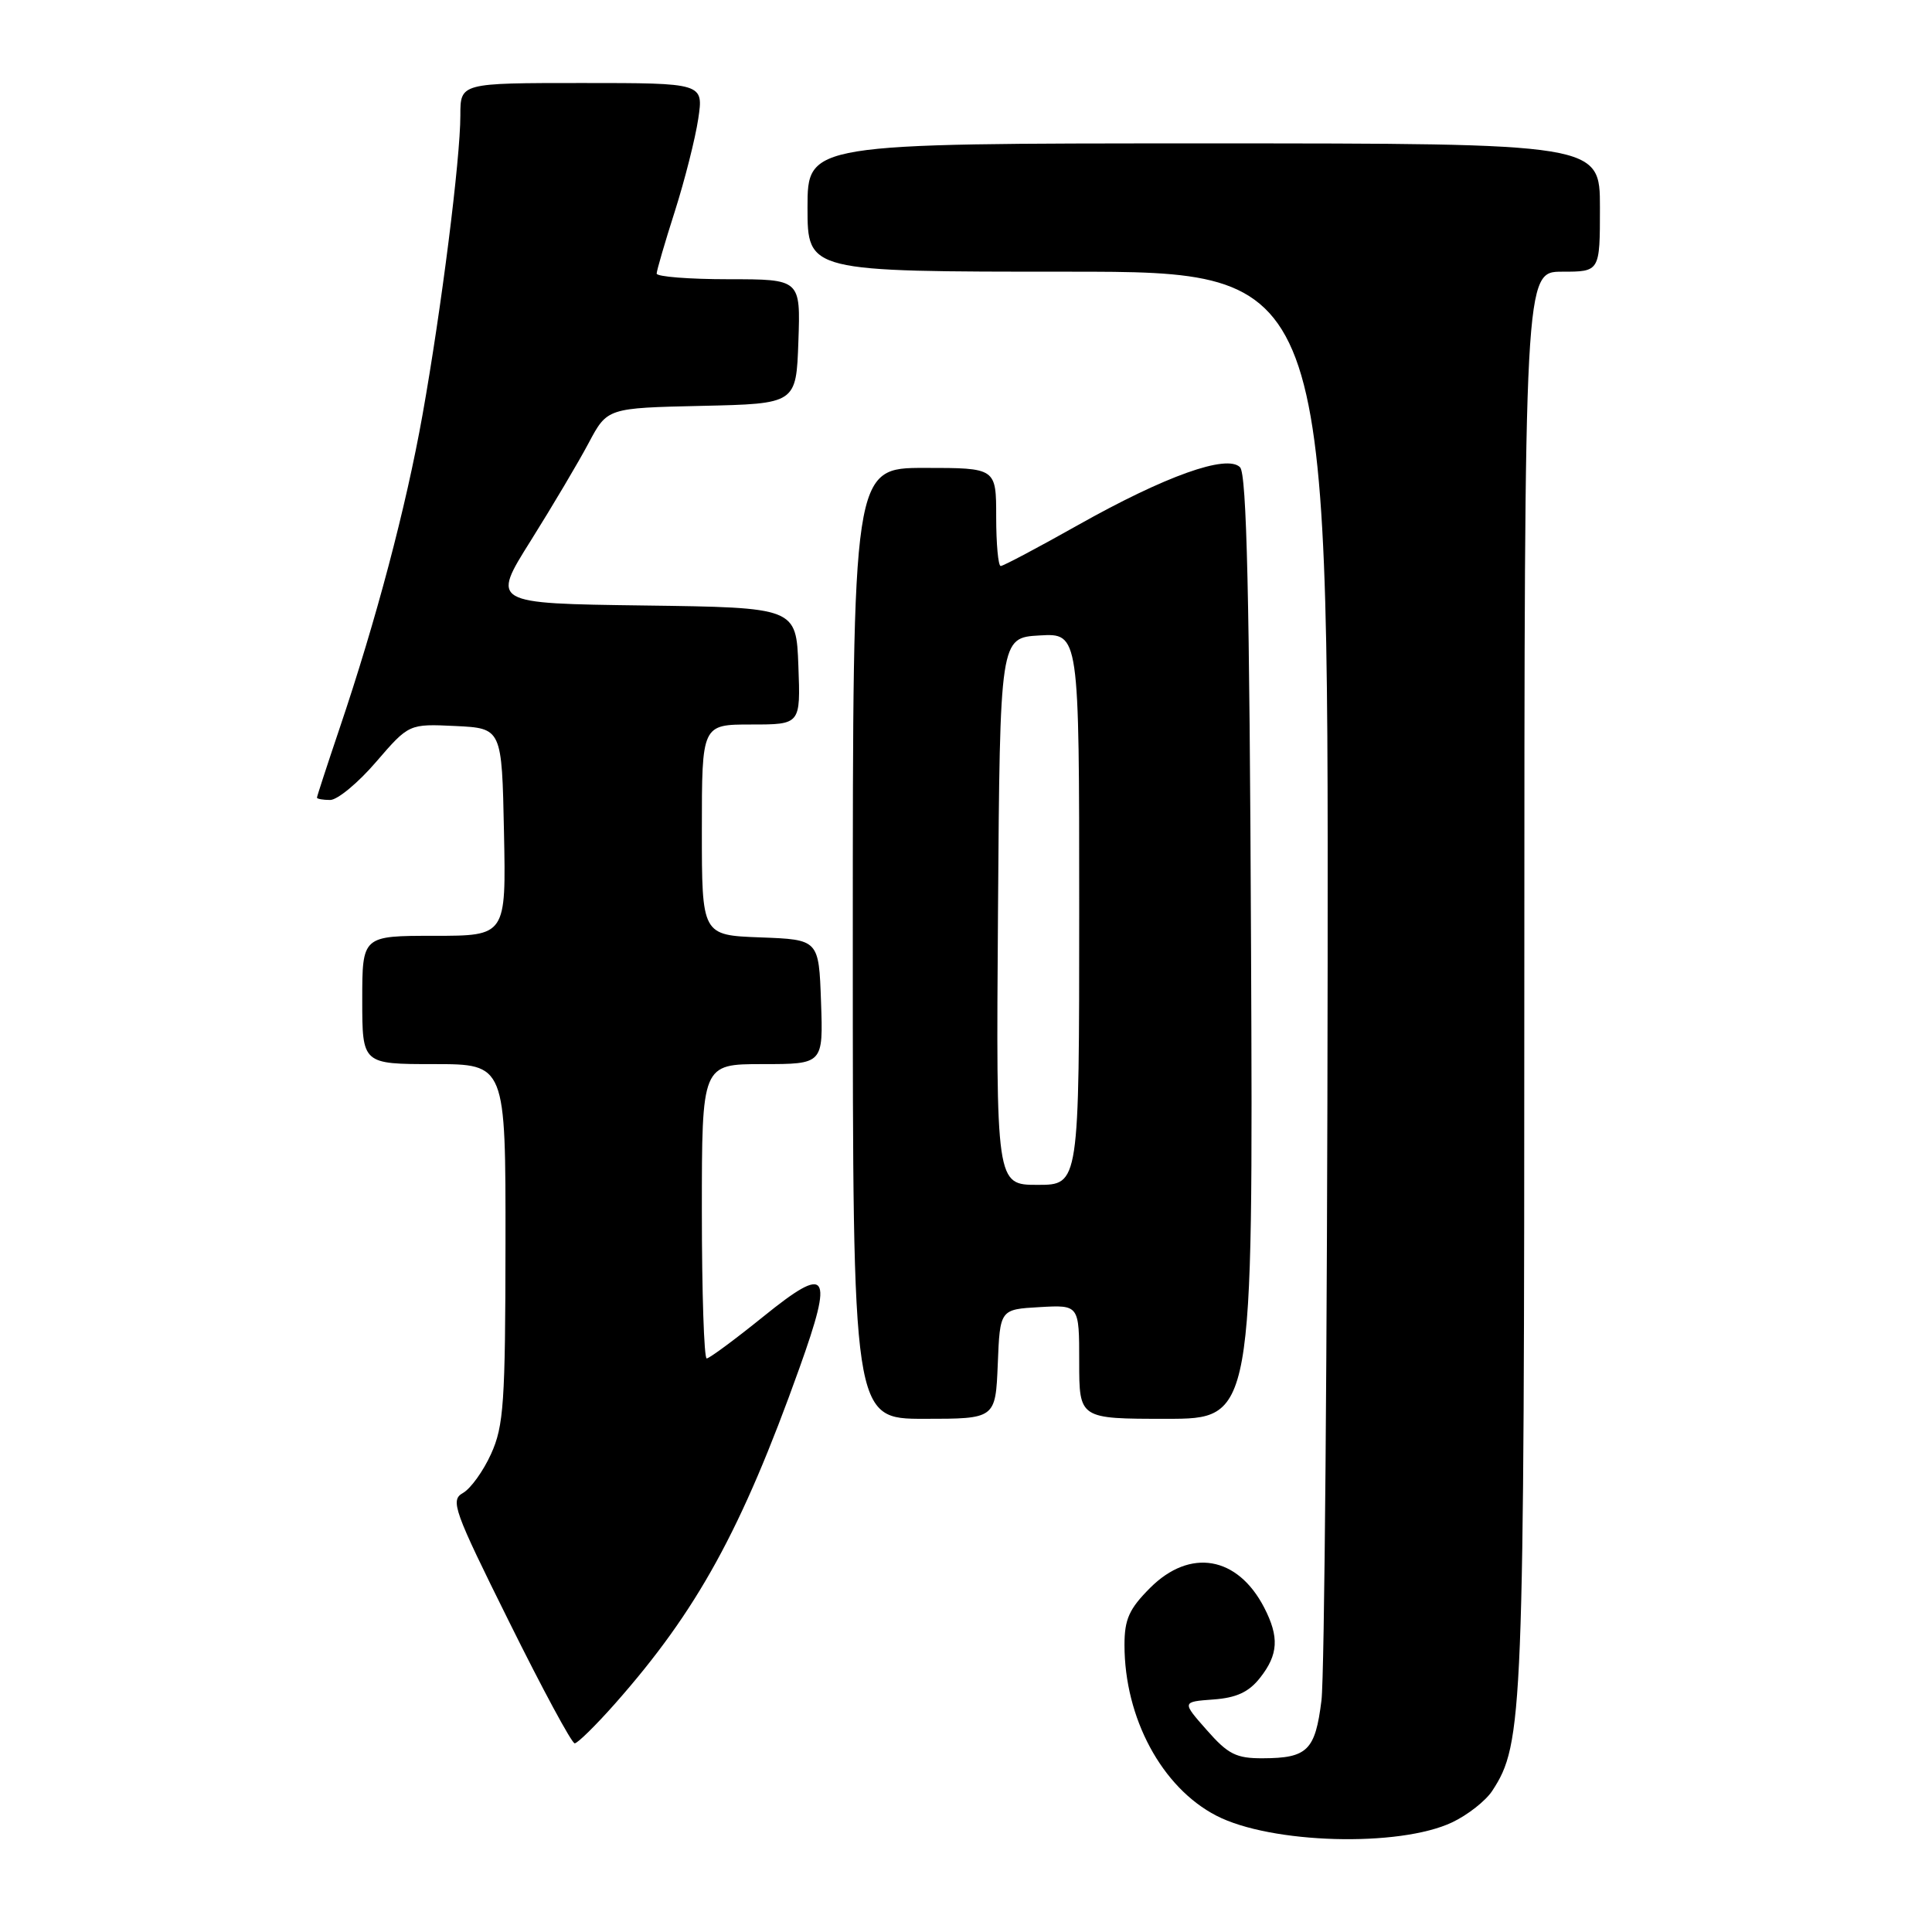 <?xml version="1.0" encoding="UTF-8" standalone="no"?>
<!DOCTYPE svg PUBLIC "-//W3C//DTD SVG 1.1//EN" "http://www.w3.org/Graphics/SVG/1.1/DTD/svg11.dtd" >
<svg xmlns="http://www.w3.org/2000/svg" xmlns:xlink="http://www.w3.org/1999/xlink" version="1.1" viewBox="0 0 256 256">
 <g >
 <path fill="currentColor"
d=" M 192.42 241.47 C 194.47 240.50 196.85 238.63 197.72 237.31 C 201.83 231.03 201.97 227.57 201.98 129.75 C 202.00 36.00 202.00 36.00 207.00 36.00 C 212.00 36.00 212.00 36.00 212.00 27.50 C 212.00 19.00 212.00 19.00 159.50 19.00 C 107.00 19.00 107.00 19.00 107.00 27.50 C 107.00 36.00 107.00 36.00 141.50 36.00 C 176.00 36.00 176.00 36.00 175.92 127.75 C 175.87 178.21 175.50 222.12 175.10 225.32 C 174.28 231.94 173.24 232.96 167.35 232.98 C 163.81 233.00 162.73 232.46 159.91 229.25 C 156.60 225.50 156.60 225.50 160.77 225.19 C 163.84 224.97 165.48 224.21 166.97 222.31 C 169.39 219.24 169.52 216.91 167.51 213.01 C 163.98 206.19 157.69 205.11 152.40 210.40 C 149.62 213.18 149.00 214.56 149.00 217.96 C 149.00 227.65 153.95 236.86 161.18 240.59 C 168.39 244.32 185.40 244.80 192.42 241.47 Z  M 81.49 225.75 C 92.38 213.42 98.24 202.77 105.93 181.27 C 110.49 168.53 109.76 167.49 101.15 174.45 C 97.37 177.50 93.99 180.00 93.64 180.00 C 93.29 180.00 93.00 171.22 93.00 160.50 C 93.00 141.00 93.00 141.00 101.04 141.00 C 109.08 141.00 109.08 141.00 108.79 132.75 C 108.50 124.50 108.50 124.50 100.75 124.21 C 93.00 123.92 93.00 123.92 93.00 109.96 C 93.00 96.00 93.00 96.00 99.54 96.00 C 106.08 96.00 106.08 96.00 105.79 88.25 C 105.50 80.50 105.50 80.50 85.30 80.23 C 65.10 79.96 65.10 79.96 70.33 71.64 C 73.20 67.06 76.66 61.23 78.01 58.68 C 80.47 54.06 80.47 54.06 92.98 53.78 C 105.50 53.50 105.50 53.50 105.79 45.25 C 106.08 37.00 106.08 37.00 96.54 37.00 C 91.29 37.00 87.01 36.66 87.01 36.25 C 87.02 35.84 88.10 32.12 89.42 28.00 C 90.73 23.88 92.13 18.36 92.52 15.75 C 93.23 11.00 93.23 11.00 77.11 11.00 C 61.00 11.00 61.00 11.00 61.00 15.28 C 61.00 21.07 58.49 40.94 55.98 55.00 C 53.80 67.22 49.84 82.19 44.97 96.59 C 43.34 101.42 42.00 105.52 42.00 105.69 C 42.00 105.86 42.79 106.00 43.75 106.00 C 44.71 106.00 47.46 103.73 49.84 100.95 C 54.19 95.91 54.19 95.91 60.34 96.20 C 66.50 96.50 66.50 96.50 66.78 110.25 C 67.06 124.00 67.06 124.00 57.53 124.00 C 48.00 124.00 48.00 124.00 48.00 132.50 C 48.00 141.00 48.00 141.00 57.50 141.00 C 67.00 141.00 67.00 141.00 66.98 164.75 C 66.96 185.84 66.75 188.96 65.07 192.65 C 64.04 194.93 62.36 197.26 61.34 197.83 C 59.64 198.79 60.10 200.08 67.48 214.93 C 71.86 223.77 75.76 231.00 76.15 231.00 C 76.53 231.00 78.93 228.64 81.49 225.75 Z  M 132.21 180.75 C 132.50 173.50 132.50 173.50 137.75 173.20 C 143.00 172.90 143.00 172.90 143.00 180.45 C 143.00 188.00 143.00 188.00 154.52 188.00 C 166.04 188.00 166.04 188.00 165.77 125.55 C 165.57 79.03 165.20 62.80 164.31 61.91 C 162.56 60.16 154.43 63.06 142.85 69.57 C 137.54 72.56 132.93 75.00 132.60 75.00 C 132.27 75.00 132.00 72.08 132.00 68.50 C 132.00 62.00 132.00 62.00 122.50 62.00 C 113.00 62.00 113.00 62.00 113.00 125.00 C 113.00 188.00 113.00 188.00 122.46 188.00 C 131.91 188.00 131.91 188.00 132.21 180.75 Z  M 132.24 120.75 C 132.50 84.50 132.50 84.50 137.75 84.20 C 143.00 83.90 143.00 83.90 143.00 120.45 C 143.00 157.00 143.00 157.00 137.49 157.00 C 131.98 157.00 131.98 157.00 132.24 120.75 Z "/>
</g>
</svg>